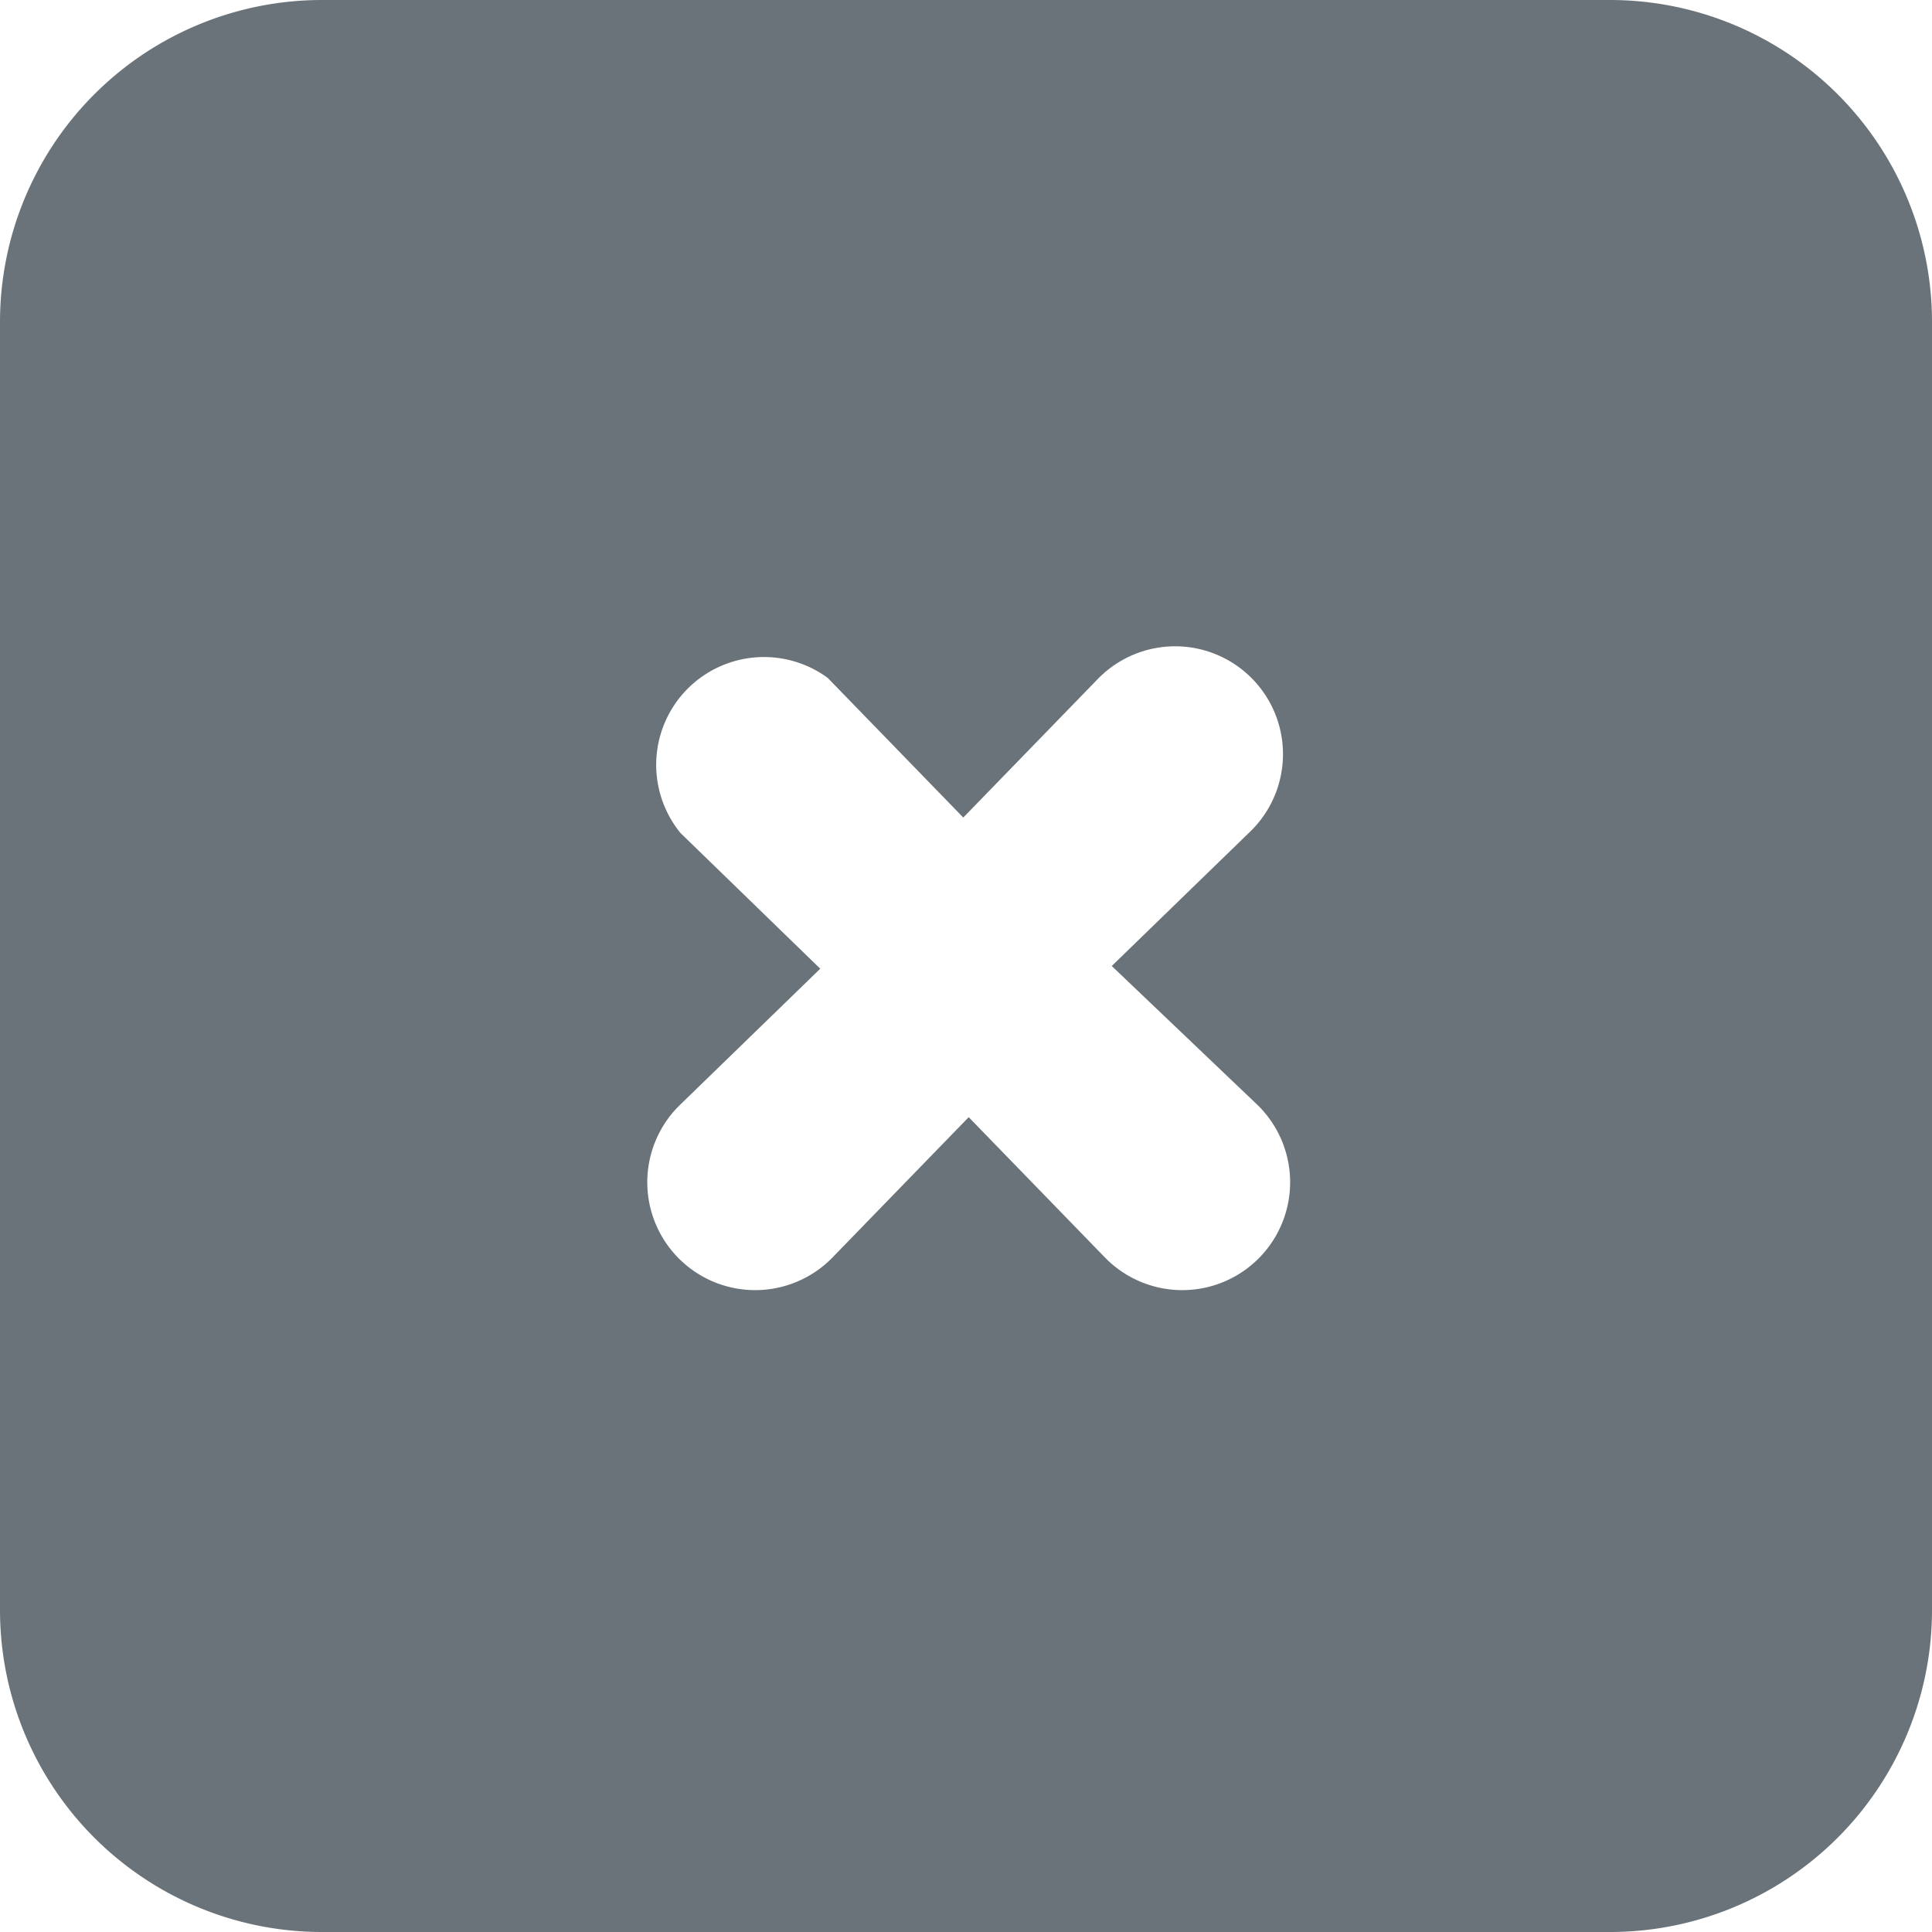 <svg id="Capa_1" data-name="Capa 1" xmlns="http://www.w3.org/2000/svg" viewBox="0 0 28.5 28.5"><defs><style>.cls-1{fill:#6a7379;}</style></defs><path id="Trazado_116" data-name="Trazado 116" class="cls-1" d="M23.75,0h-19A4.75,4.75,0,0,0,0,4.75v19A4.75,4.75,0,0,0,4.75,28.5h19a4.75,4.75,0,0,0,4.75-4.75h0v-19A4.75,4.75,0,0,0,23.75,0ZM18.54,16.29a1.59,1.59,0,1,1-2.2,2.3l-.05-.05-2-2.06-2,2.06a1.59,1.59,0,1,1-2.3-2.2l.05-.05,2.06-2-2.06-2A1.59,1.59,0,0,1,12.21,10l2,2.06,2-2.06a1.59,1.59,0,0,1,2.25,2.25l-2.06,2Z"/></svg>